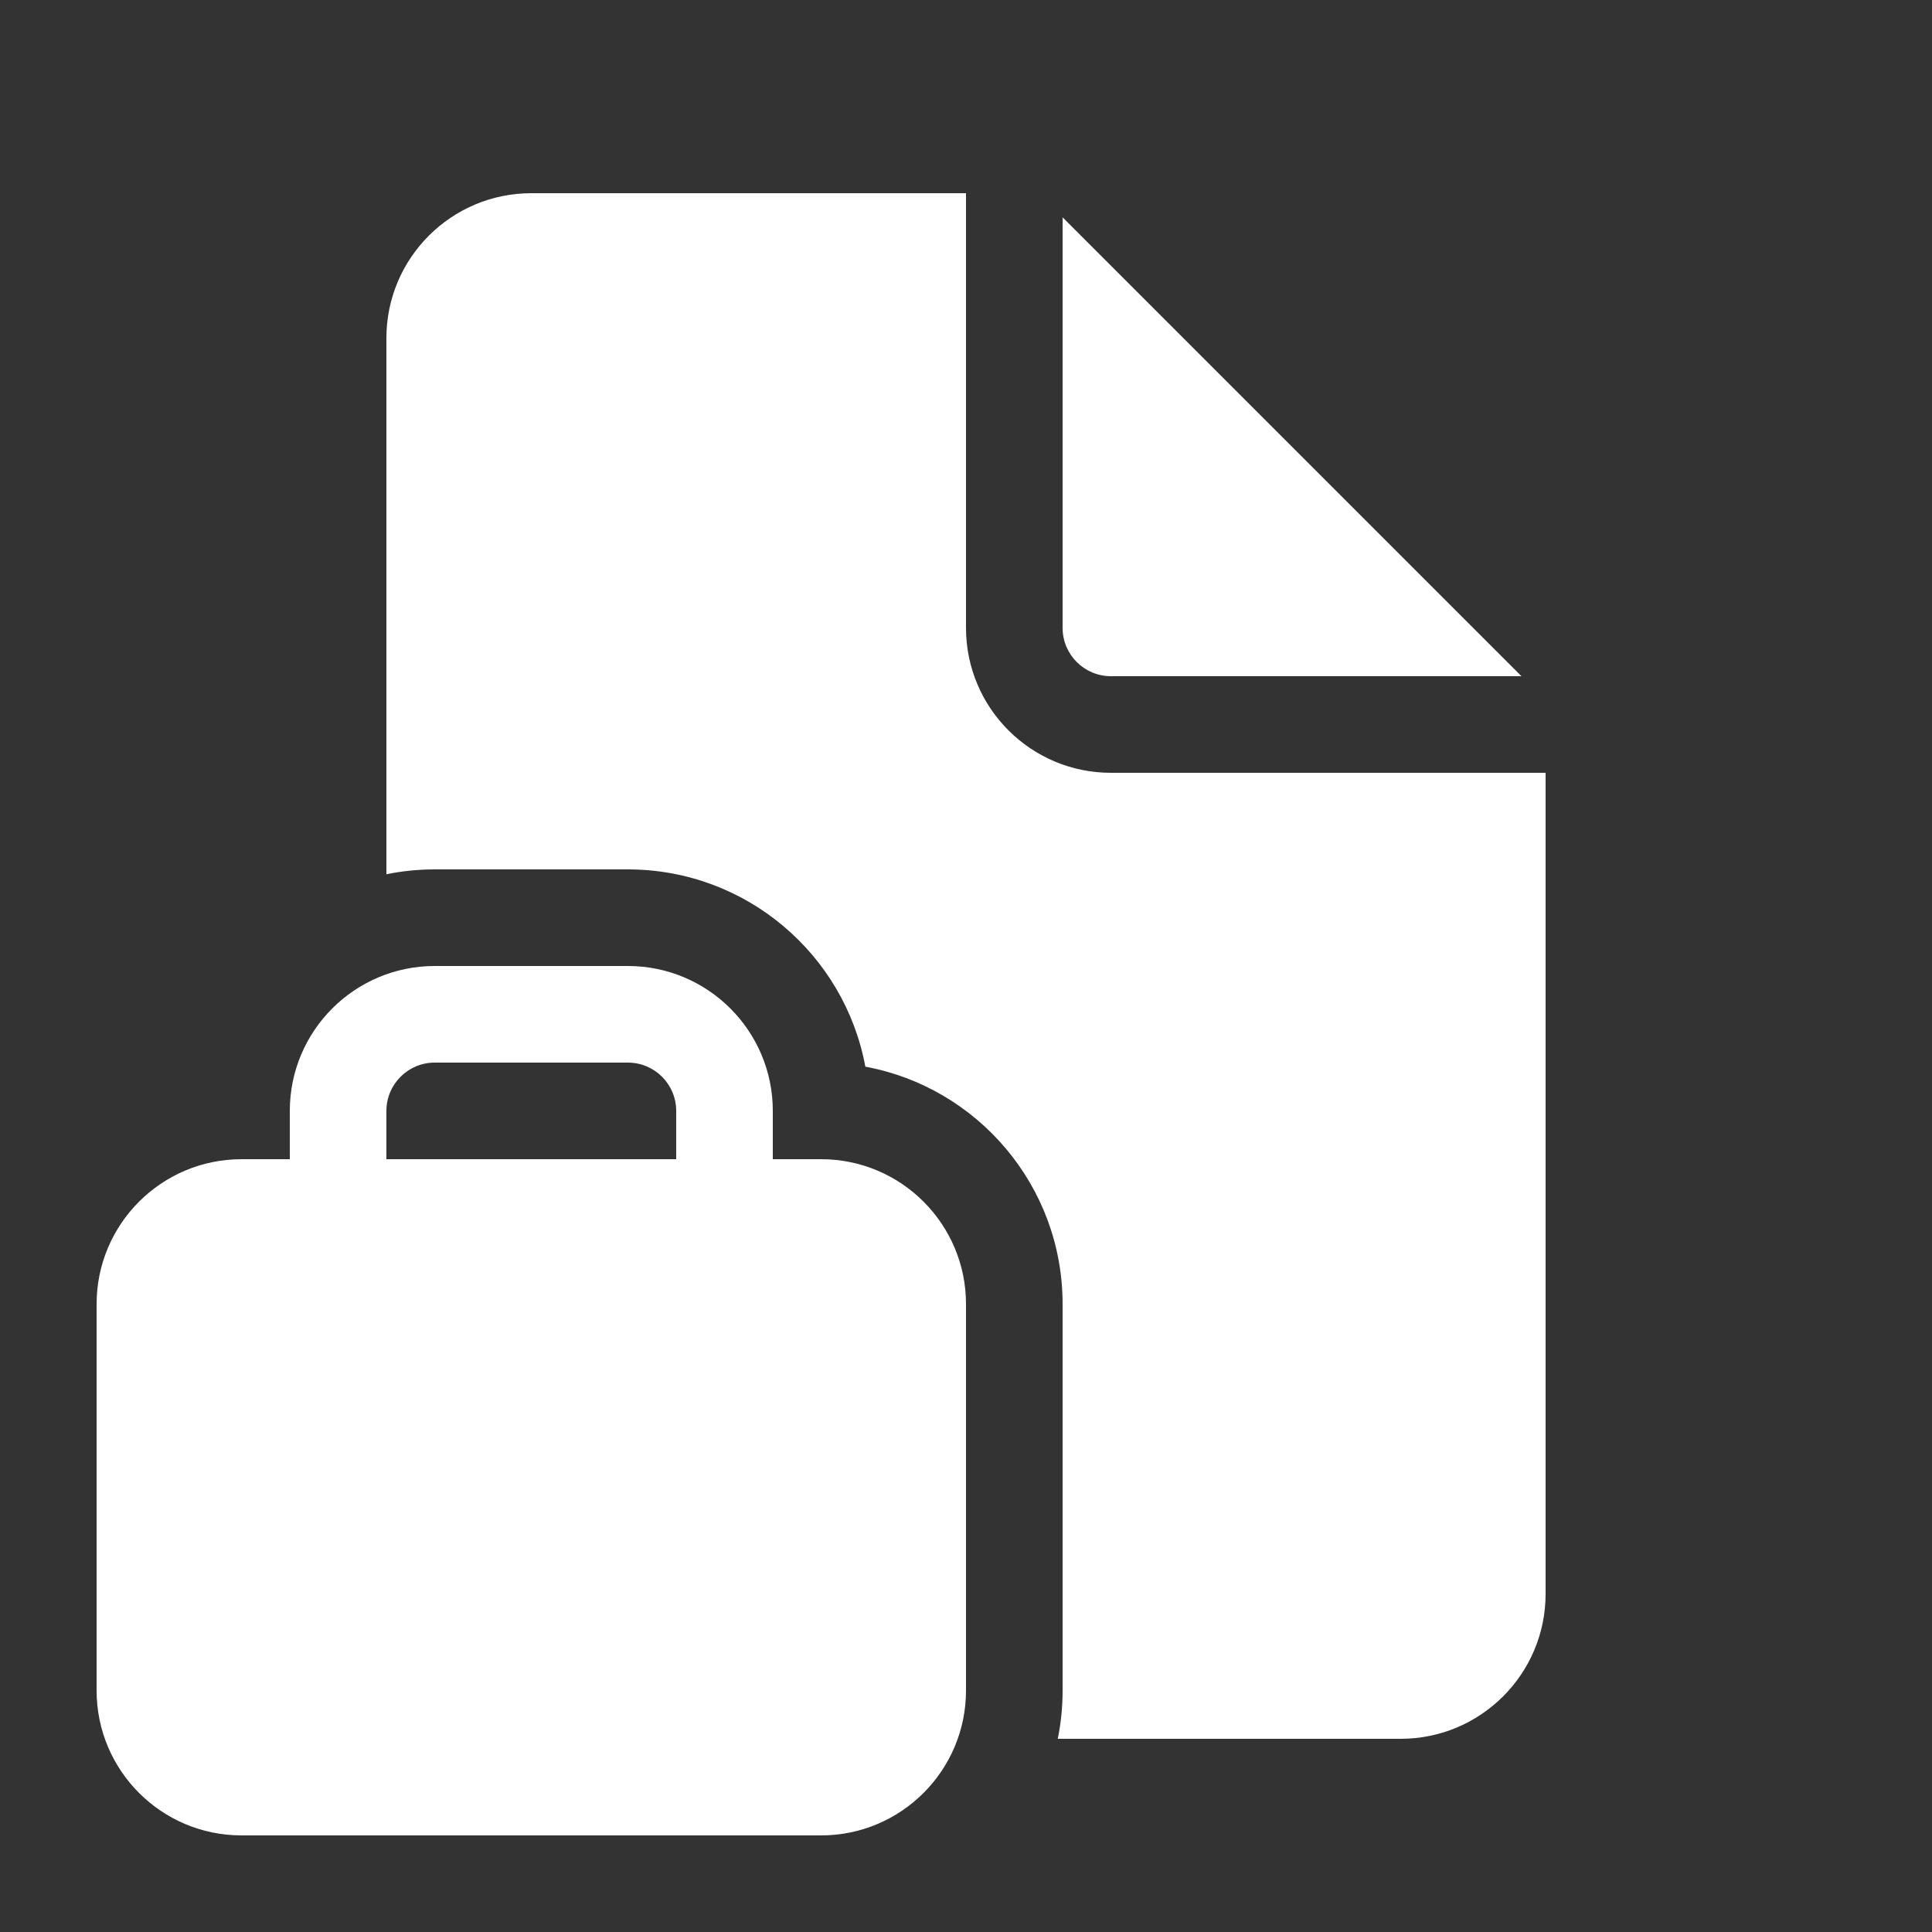 <svg width="20" height="20" viewBox="0 0 20 20" fill="none" xmlns="http://www.w3.org/2000/svg">
<rect x="0" y="0" width="20" height="20" fill="#333333" stroke="none"/>
<path d="M10 2V6.5C10 7.328 10.672 8 11.5 8H16V16.5C16 17.328 15.328 18 14.5 18H10.95C10.983 17.838 11 17.671 11 17.5V13.5C11 12.276 10.12 11.257 8.958 11.042C8.743 9.88 7.724 9 6.5 9H4.5C4.329 9 4.162 9.017 4 9.05V3.5C4 2.672 4.672 2 5.5 2H10ZM11 2.25V6.5C11 6.776 11.224 7 11.5 7H15.75L11 2.25ZM3 11.5V12H2.5C1.672 12 1 12.672 1 13.5V17.5C1 18.328 1.672 19 2.5 19H8.5C9.328 19 10 18.328 10 17.5V13.5C10 12.672 9.328 12 8.5 12H8V11.5C8 10.672 7.328 10 6.5 10H4.5C3.672 10 3 10.672 3 11.5ZM4.5 11H6.5C6.776 11 7 11.224 7 11.5V12H4V11.5C4 11.224 4.224 11 4.5 11Z" fill="#ffffff"/>
</svg>
